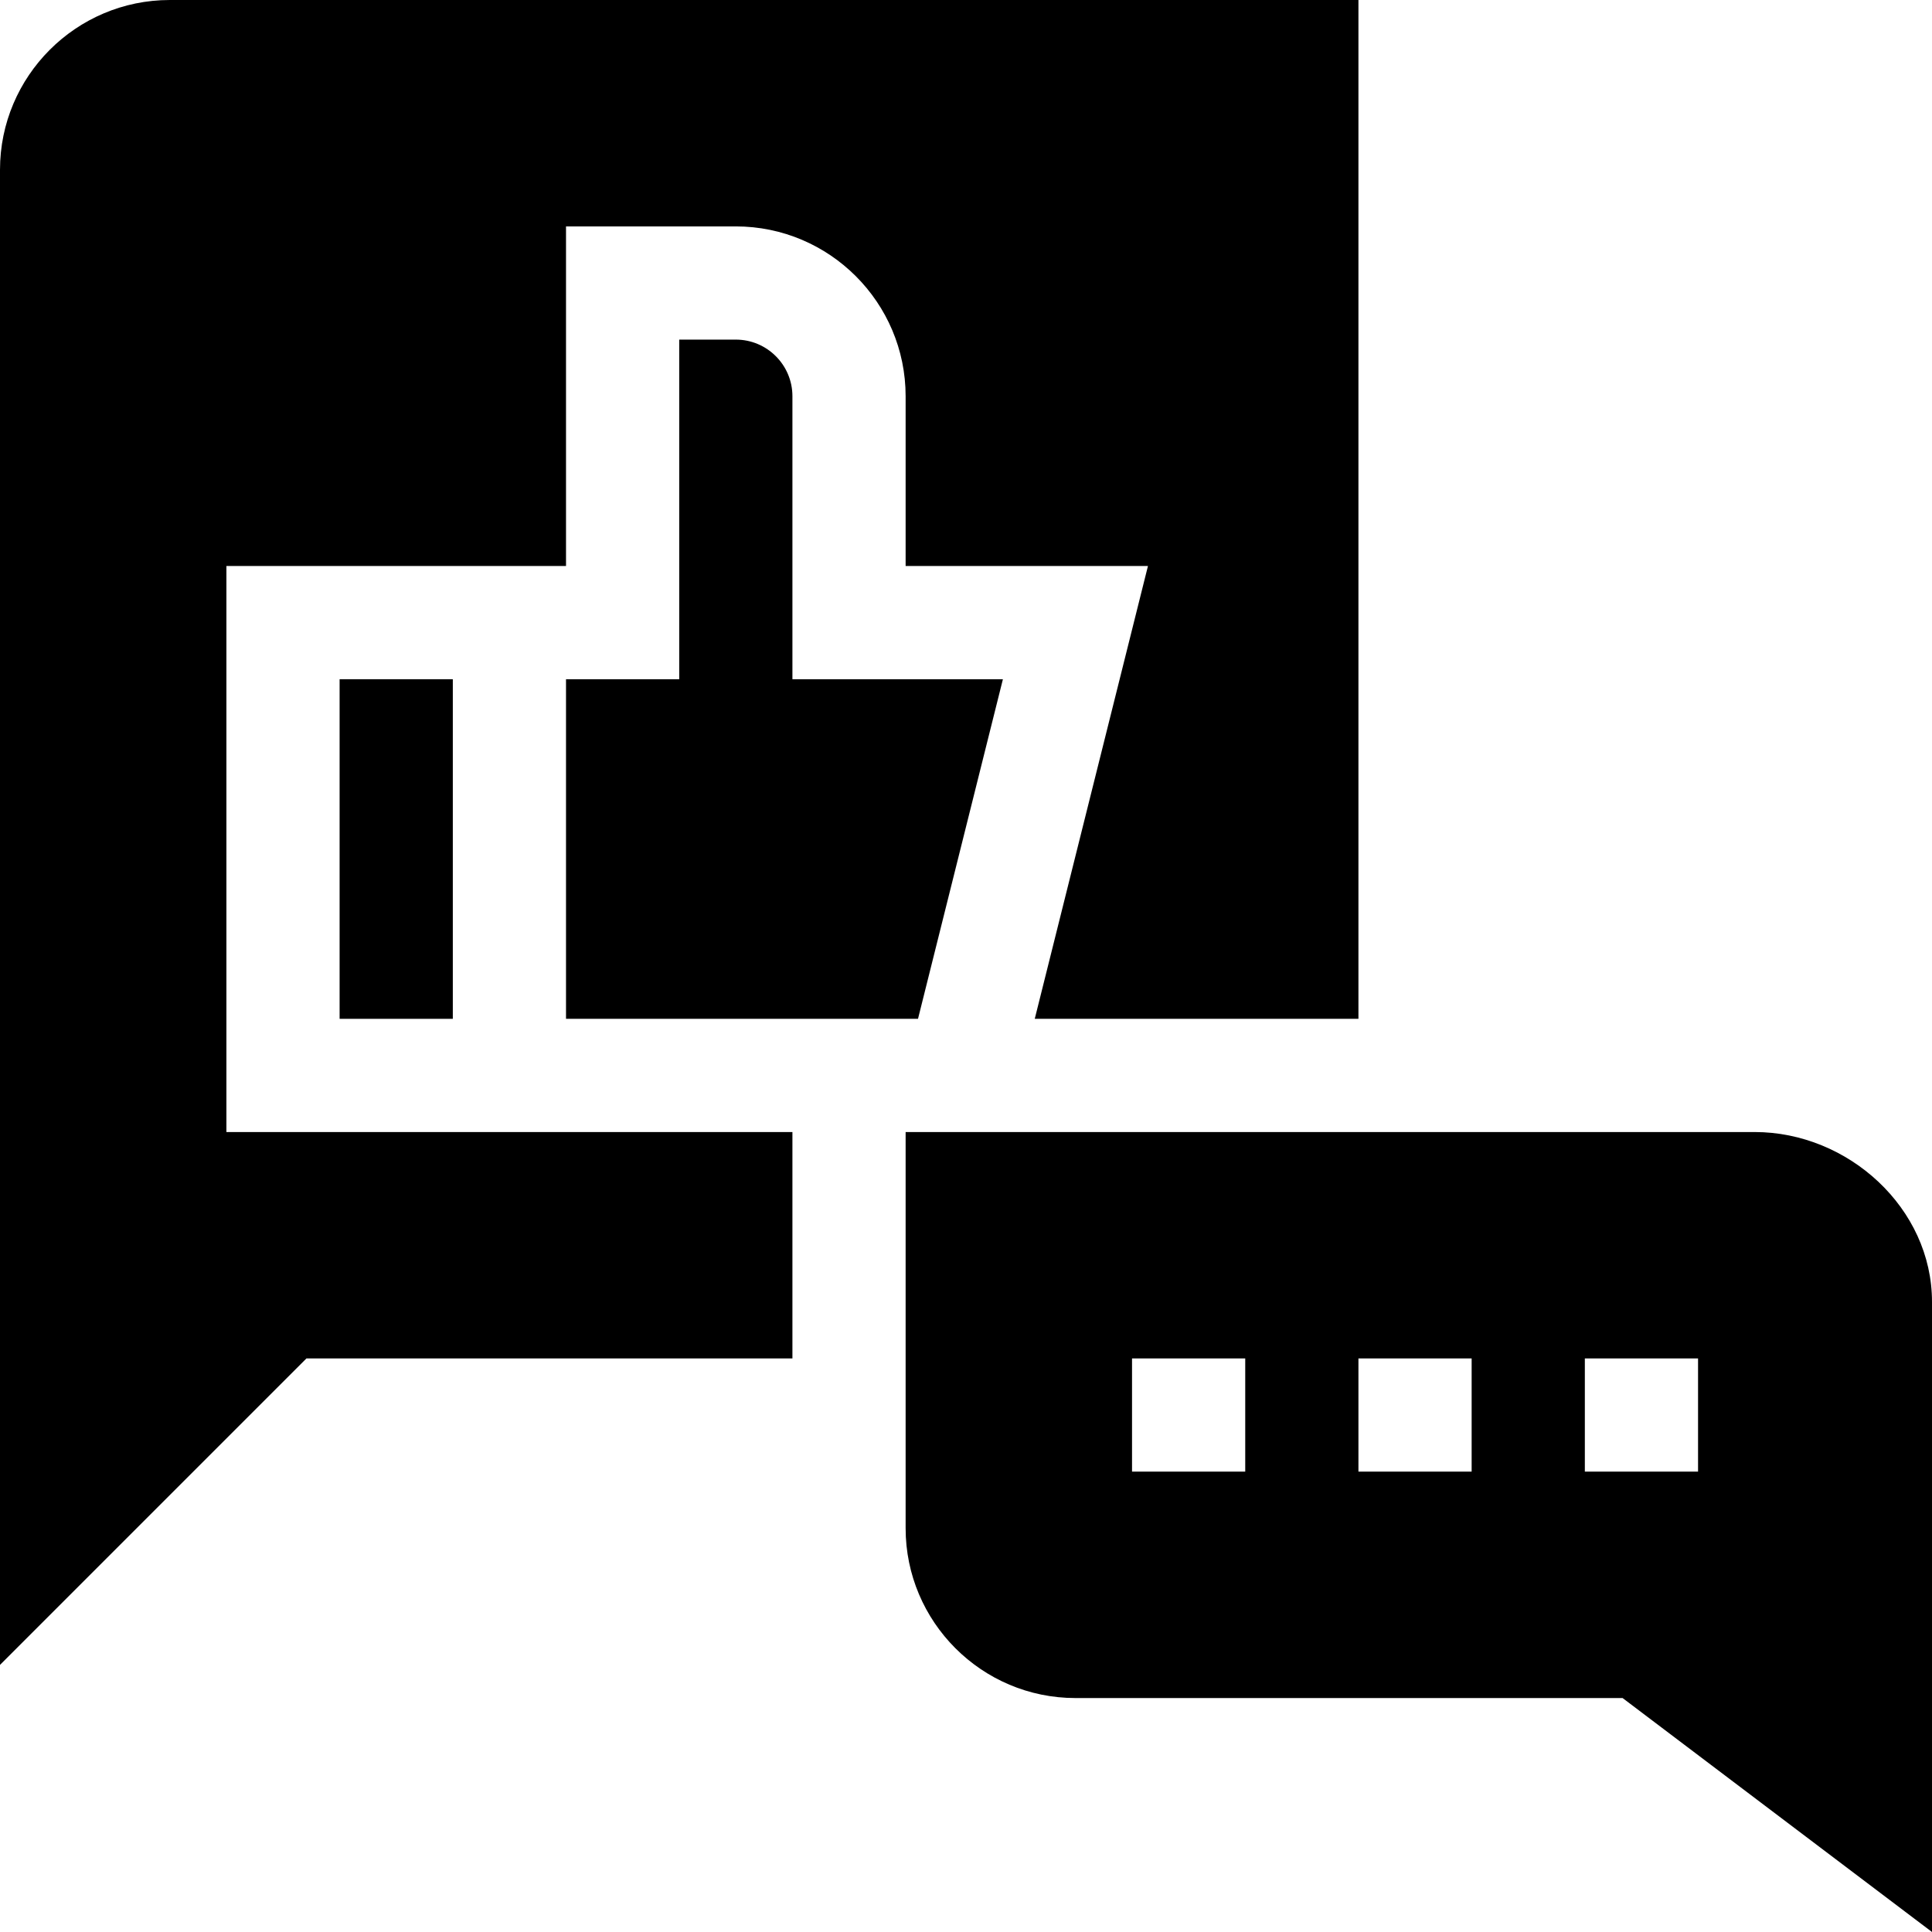 <svg id="Capa_1" enable-background="new 0 0 512 512" height="512" viewBox="0 0 512 512" width="512" xmlns="http://www.w3.org/2000/svg"><g id="Like_1_"><g><path d="m195 90h-15v90h-30v90c5.103 0 98.534 0 93.281 0l22.5-90h-55.781v-75c0-8.276-6.724-15-15-15z"/><path d="m90 180h30v90h-30z"/><path d="m45 0c-24.814 0-45 20.186-45 45v396.211l81.211-81.211h128.789v-60c-11.515 0-157.508 0-150 0v-150c3.907 0 94.537 0 90 0v-90h45c24.814 0 45 20.186 45 45v45h64.219l-30 120h85.781v-270z"/></g><path d="m465 300h-225v105c0 24.814 20.186 45 45 45h145.005l81.995 62v-167c0-24.814-22.186-45-47-45zm-135 90h-30v-30h30zm60 0h-30v-30h30zm60 0h-30v-30h30z"/></g></svg>